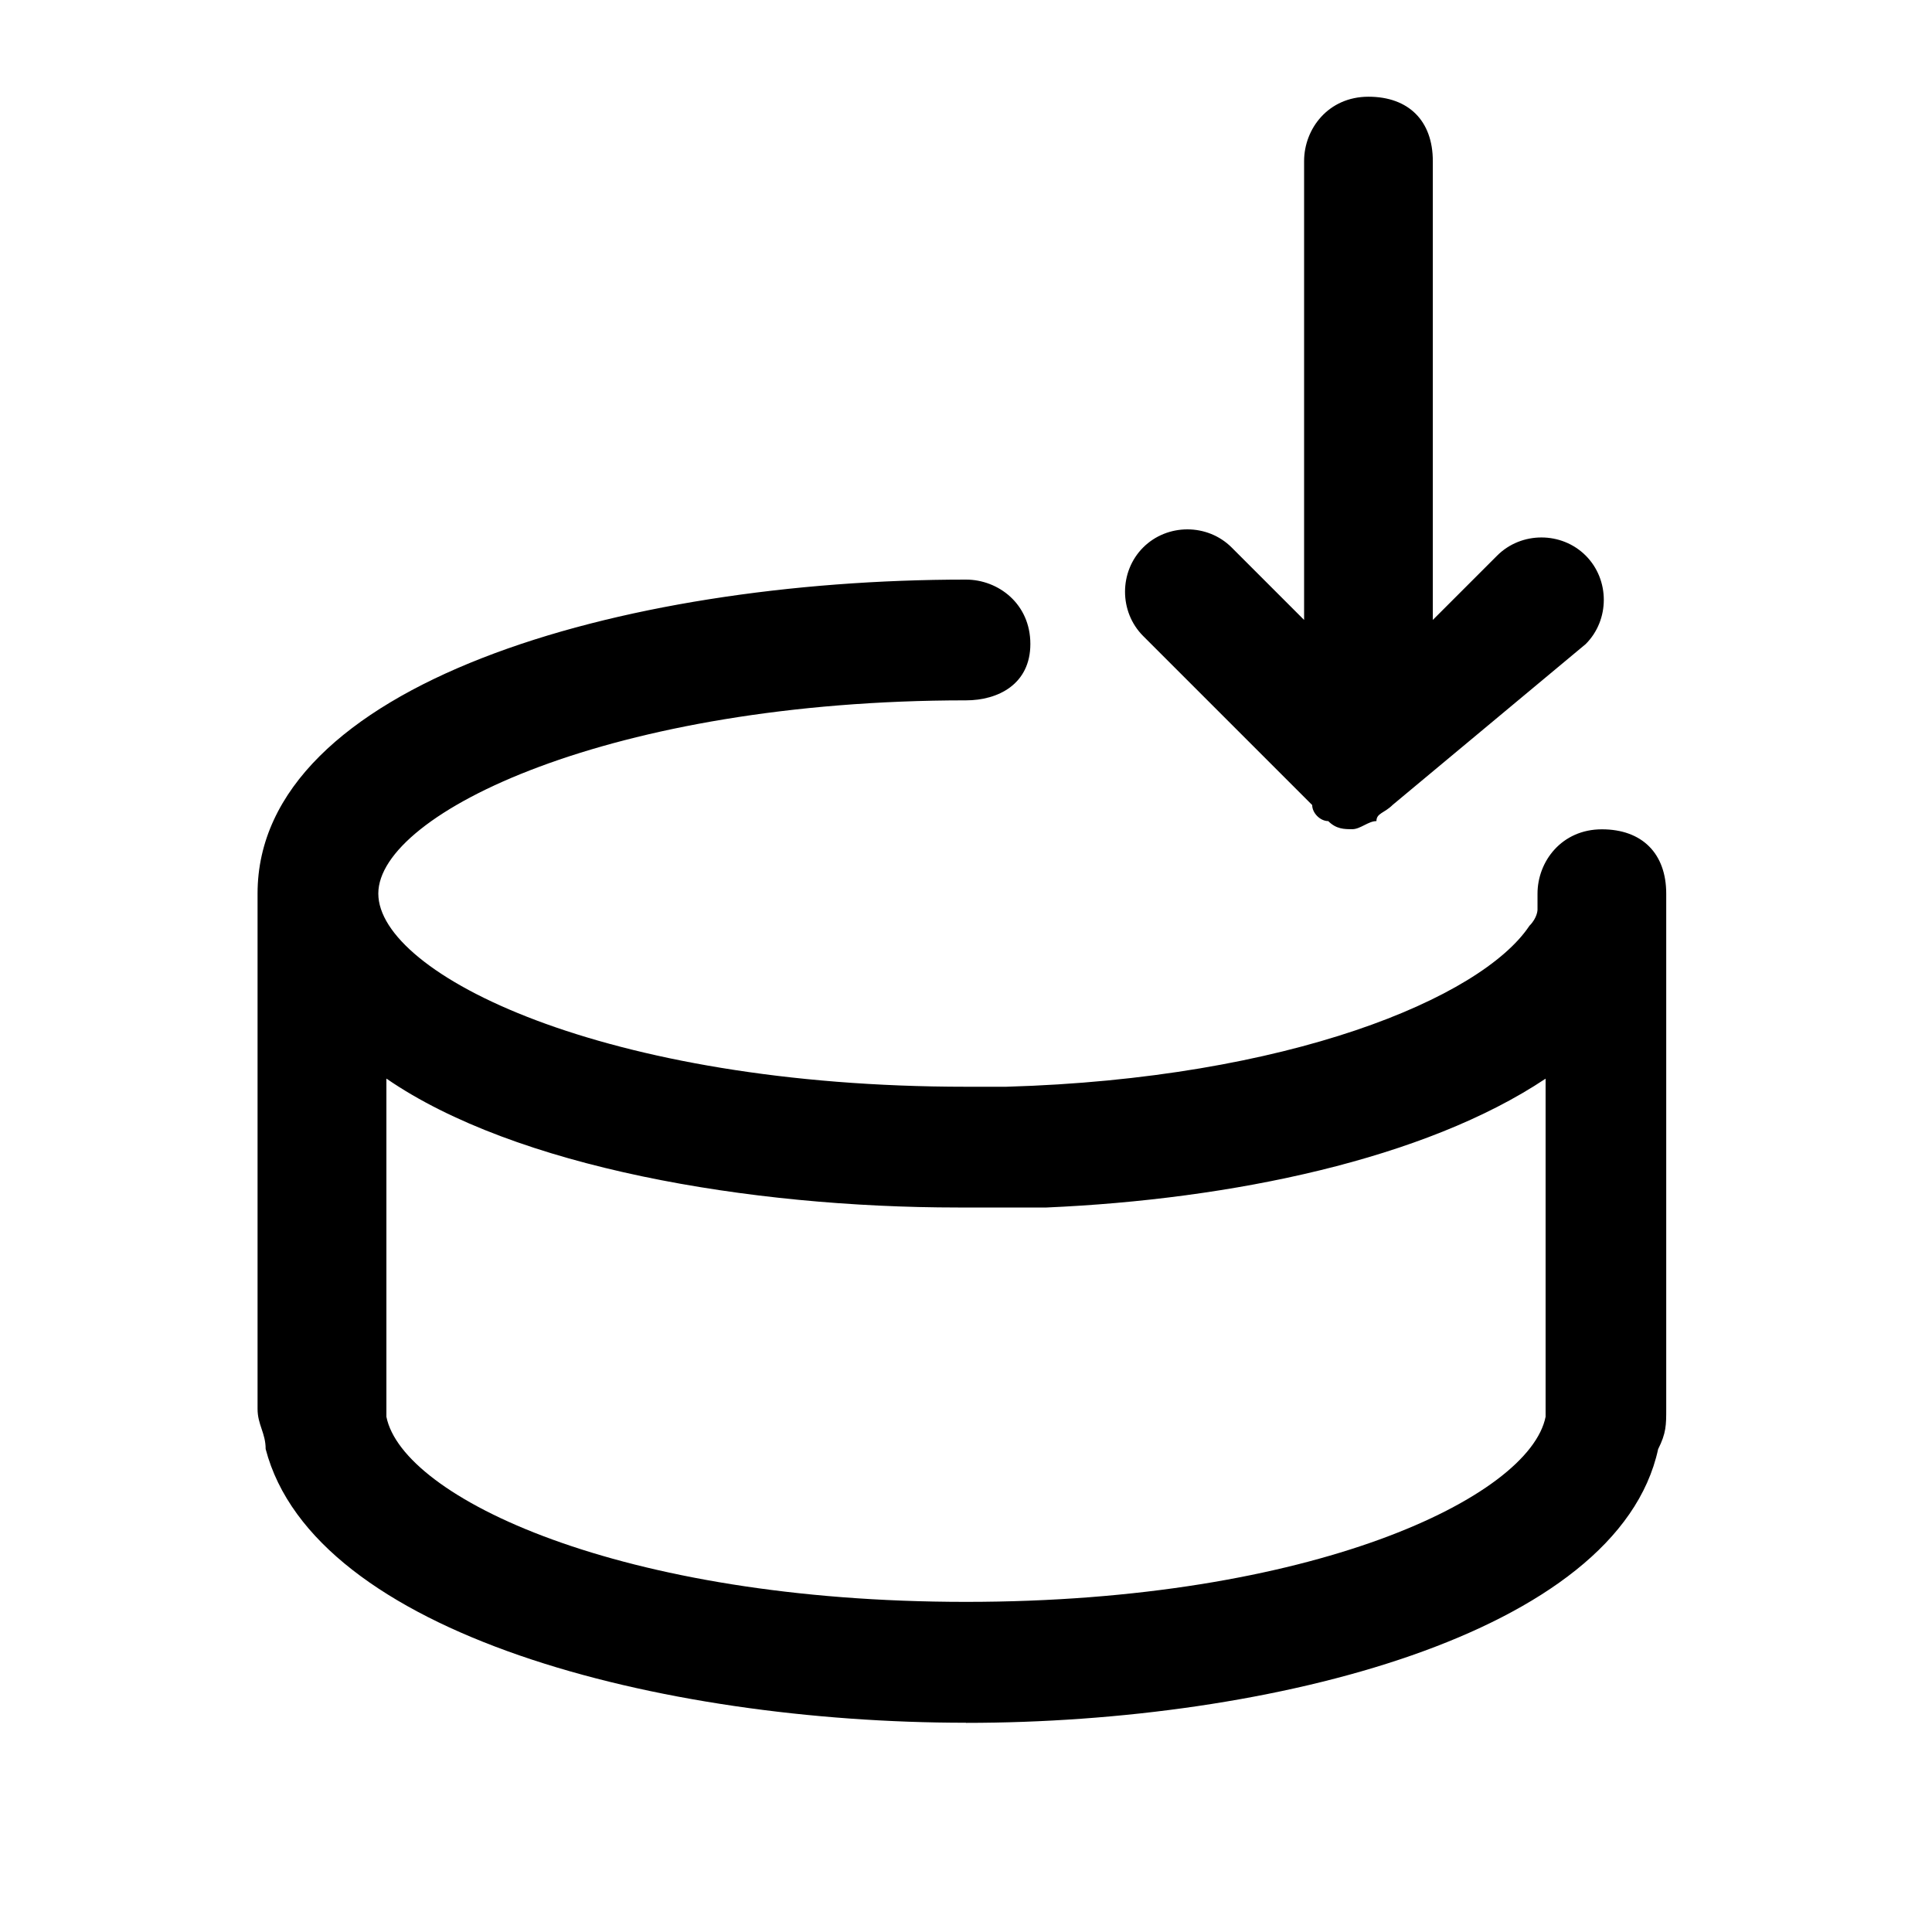 <!-- Generated by IcoMoon.io -->
<svg version="1.1" xmlns="http://www.w3.org/2000/svg" width="16" height="16" viewBox="0 0 16 16">
<title>app_add_liquidity</title>
<path d="M8 14.267c-2.533 0-5.4-0.733-5.8-2.267 0-0.133-0.067-0.2-0.067-0.333v-4.267c0-1.733 3-2.6 5.867-2.6 0.267 0 0.533 0.2 0.533 0.533s-0.267 0.467-0.533 0.467c-2.933 0-4.867 0.933-4.867 1.6 0 0 0 0 0 0v0c0 0 0 0 0 0 0 0.667 1.867 1.6 4.867 1.6 0.133 0 0.267 0 0.333 0 2.333-0.067 3.933-0.733 4.333-1.333 0.067-0.067 0.067-0.133 0.067-0.133 0-0.067 0-0.067 0-0.133 0 0 0 0 0 0 0-0.267 0.2-0.533 0.533-0.533s0.533 0.2 0.533 0.533v4.267c0 0.133 0 0.2-0.067 0.333-0.333 1.533-3.2 2.267-5.733 2.267zM3.2 8.933v2.733c0 0 0 0.067 0 0.067 0.133 0.667 1.933 1.533 4.8 1.533s4.667-0.867 4.8-1.533c0 0 0-0.067 0-0.067v-2.733c-1 0.667-2.6 1-4.133 1.067-0.267 0-0.533 0-0.733 0-1.733 0-3.667-0.333-4.733-1.067zM11.2 6.867c0 0 0 0 0 0v0c-0.067 0-0.133 0-0.2-0.067 0 0 0 0 0 0s0 0 0 0c-0.067 0-0.133-0.067-0.133-0.133 0 0 0 0 0 0s0 0 0 0 0 0 0 0 0 0 0 0l-1.4-1.4c-0.2-0.2-0.2-0.533 0-0.733s0.533-0.2 0.733 0l0.6 0.6v-3.8c0-0.267 0.2-0.533 0.533-0.533s0.533 0.2 0.533 0.533v3.8l0.533-0.533c0.2-0.2 0.533-0.2 0.733 0s0.2 0.533 0 0.733l-1.6 1.333c0 0 0 0 0 0s0 0 0 0 0 0 0 0 0 0 0 0c-0.067 0.067-0.133 0.067-0.133 0.133 0 0 0 0 0 0s0 0 0 0c-0.067 0-0.133 0.067-0.2 0.067v0c0 0 0 0 0 0z"></path>
</svg>

